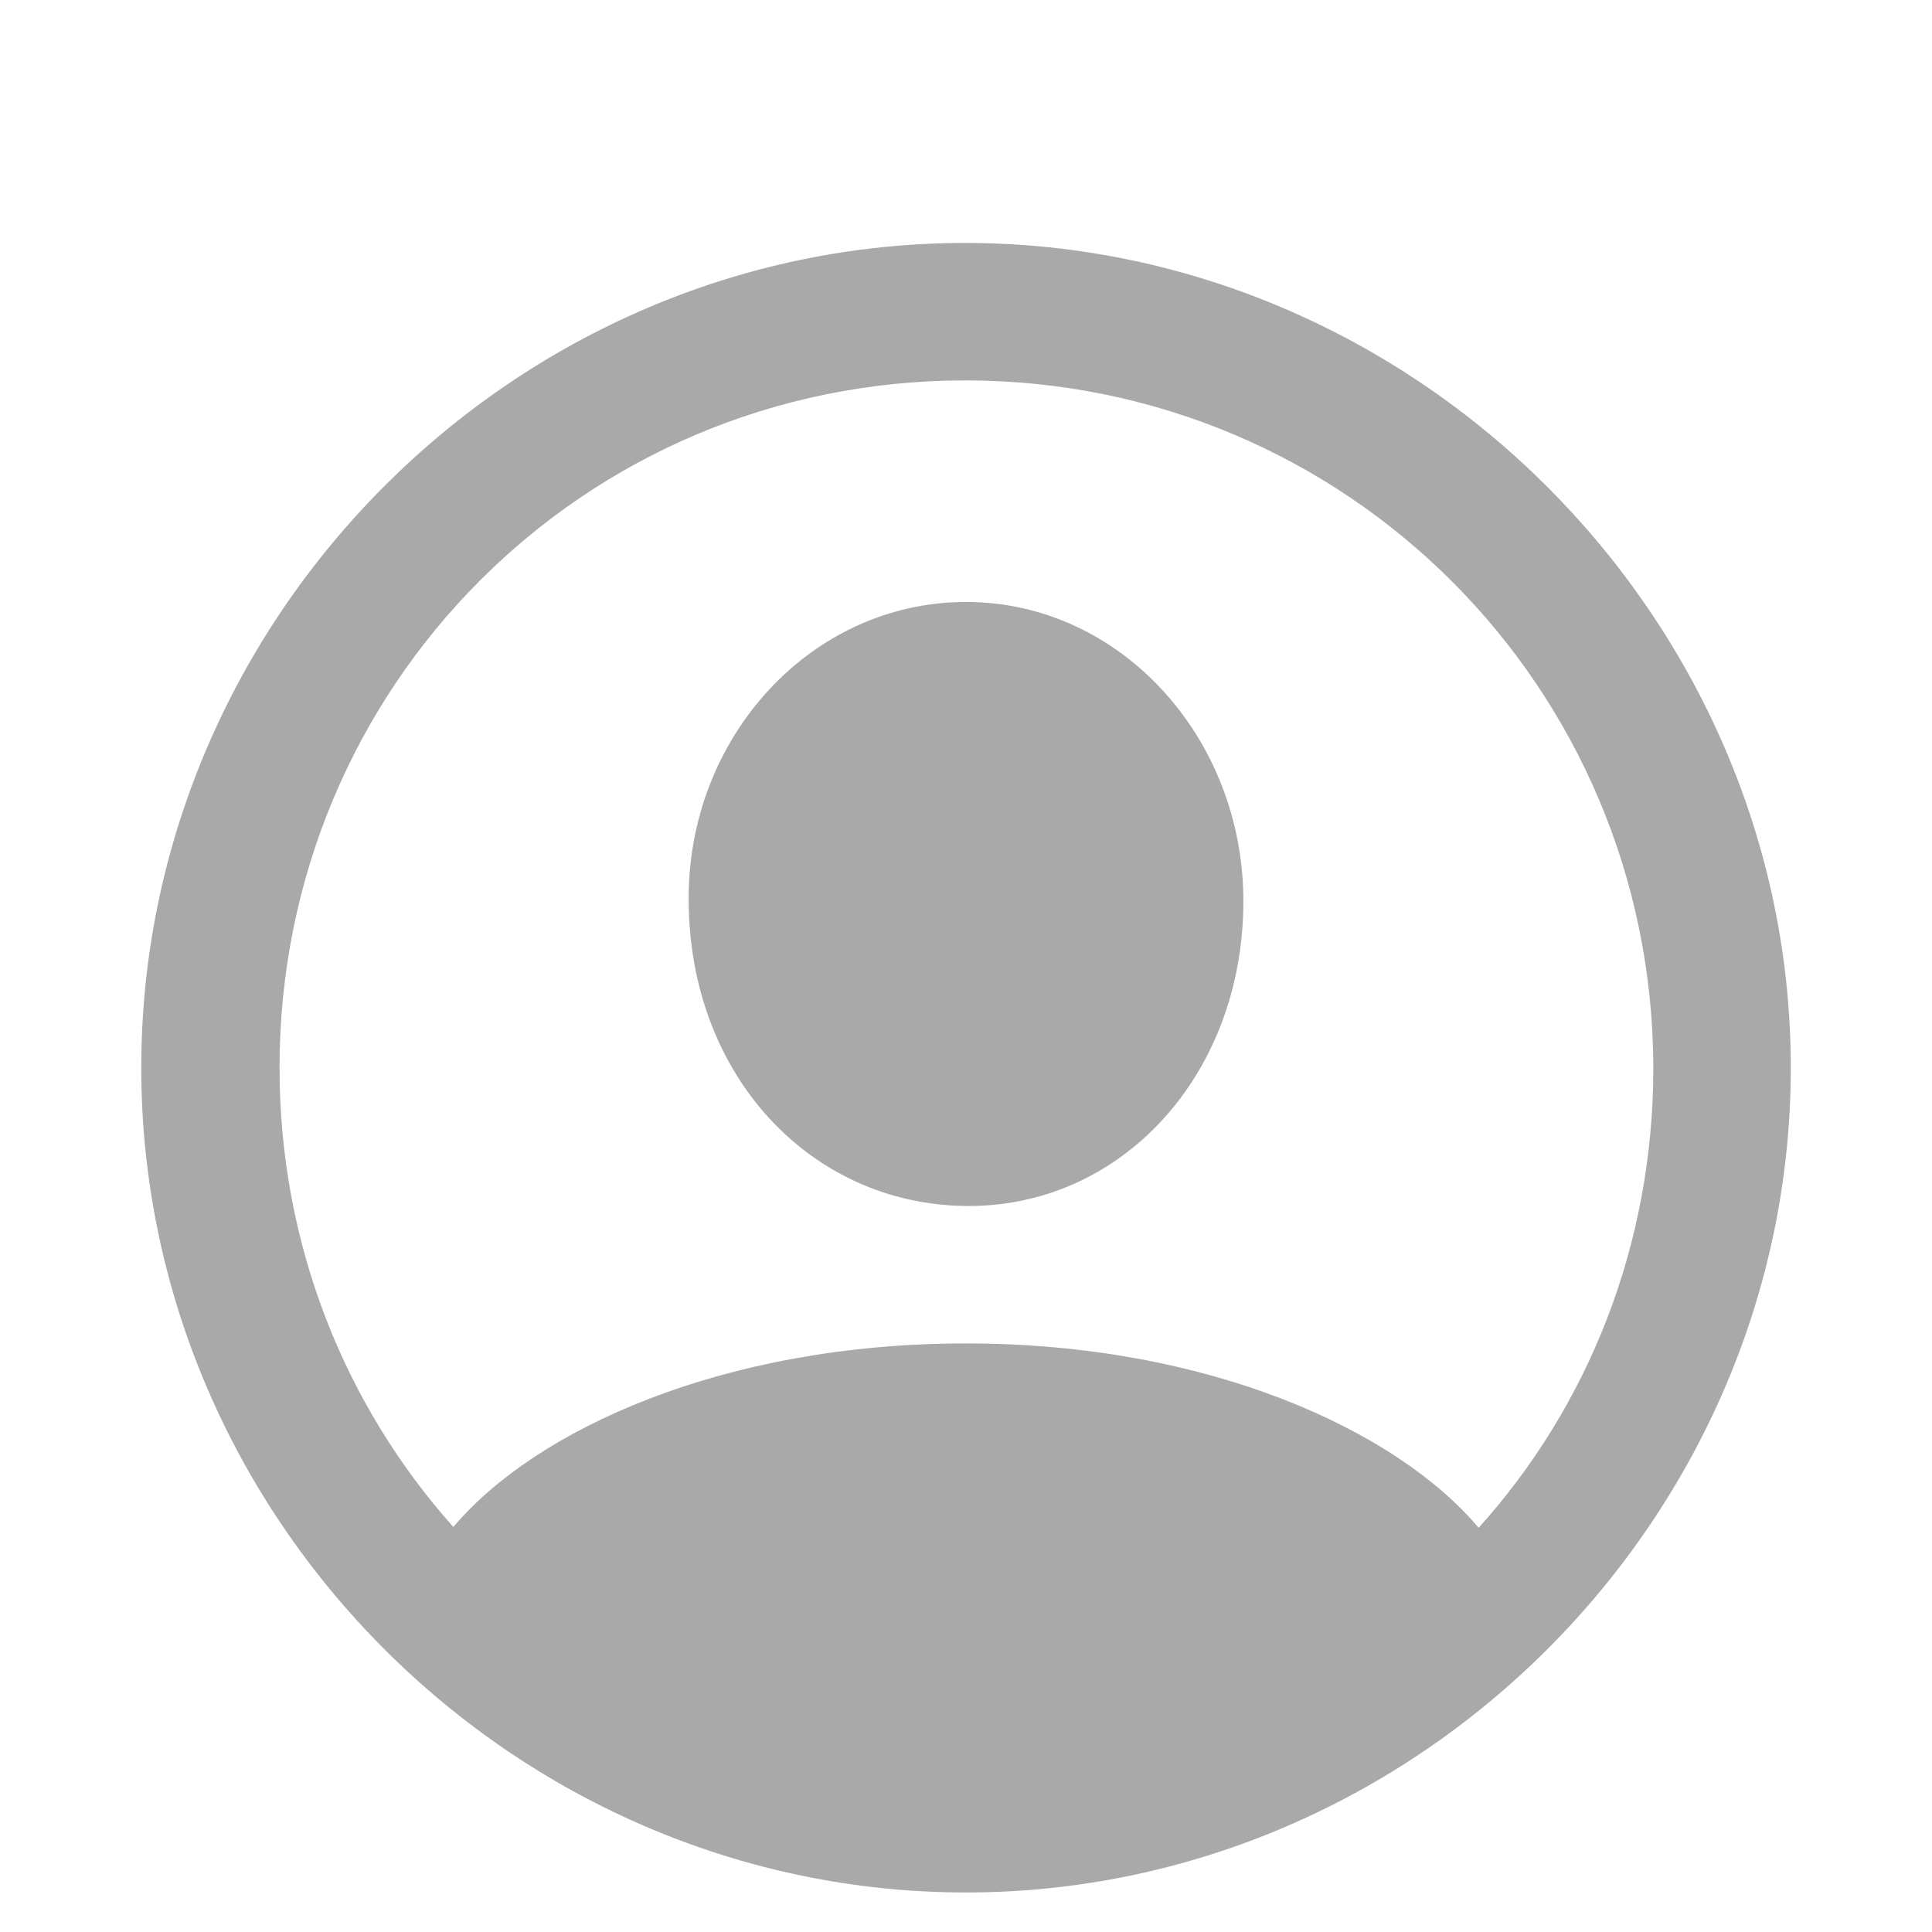 <svg width="76" height="76" viewBox="0 0 76 76" fill="none" xmlns="http://www.w3.org/2000/svg">
<g clip-path="url(#clip0_208_2175)">
<g filter="url(#filter0_d_208_2175)">
<path d="M38.001 70.445C55.718 70.445 70.445 55.75 70.445 38.001C70.445 20.284 55.686 5.557 37.969 5.557C20.22 5.557 5.557 20.284 5.557 38.001C5.557 55.75 20.252 70.445 38.001 70.445ZM38.001 48.847C28.427 48.847 21.047 52.251 17.834 56.068C13.572 51.297 10.996 44.967 10.996 38.001C10.996 23.019 22.956 10.964 37.969 10.964C52.95 10.964 65.006 23.019 65.038 38.001C65.038 44.999 62.461 51.328 58.167 56.1C54.955 52.283 47.575 48.847 38.001 48.847ZM38.001 43.44C44.108 43.504 48.911 38.287 48.911 31.448C48.911 25.023 44.076 19.68 38.001 19.68C31.894 19.68 27.027 25.023 27.091 31.448C27.122 38.287 31.862 43.376 38.001 43.44Z" fill="#A9A9A9"/>
</g>
</g>
<defs>
<filter id="filter0_d_208_2175" x="1.557" y="5.557" width="72.889" height="72.889" filterUnits="userSpaceOnUse" color-interpolation-filters="sRGB">
<feFlood flood-opacity="0" result="BackgroundImageFix"/>
<feColorMatrix in="SourceAlpha" type="matrix" values="0 0 0 0 0 0 0 0 0 0 0 0 0 0 0 0 0 0 127 0" result="hardAlpha"/>
<feOffset dy="4"/>
<feGaussianBlur stdDeviation="2"/>
<feComposite in2="hardAlpha" operator="out"/>
<feColorMatrix type="matrix" values="0 0 0 0 0 0 0 0 0 0 0 0 0 0 0 0 0 0 0.25 0"/>
<feBlend mode="normal" in2="BackgroundImageFix" result="effect1_dropShadow_208_2175"/>
<feBlend mode="normal" in="SourceGraphic" in2="effect1_dropShadow_208_2175" result="shape"/>
</filter>
<clipPath id="clip0_208_2175">
<rect width="76" height="76" fill="white"/>
</clipPath>
</defs>
</svg>
